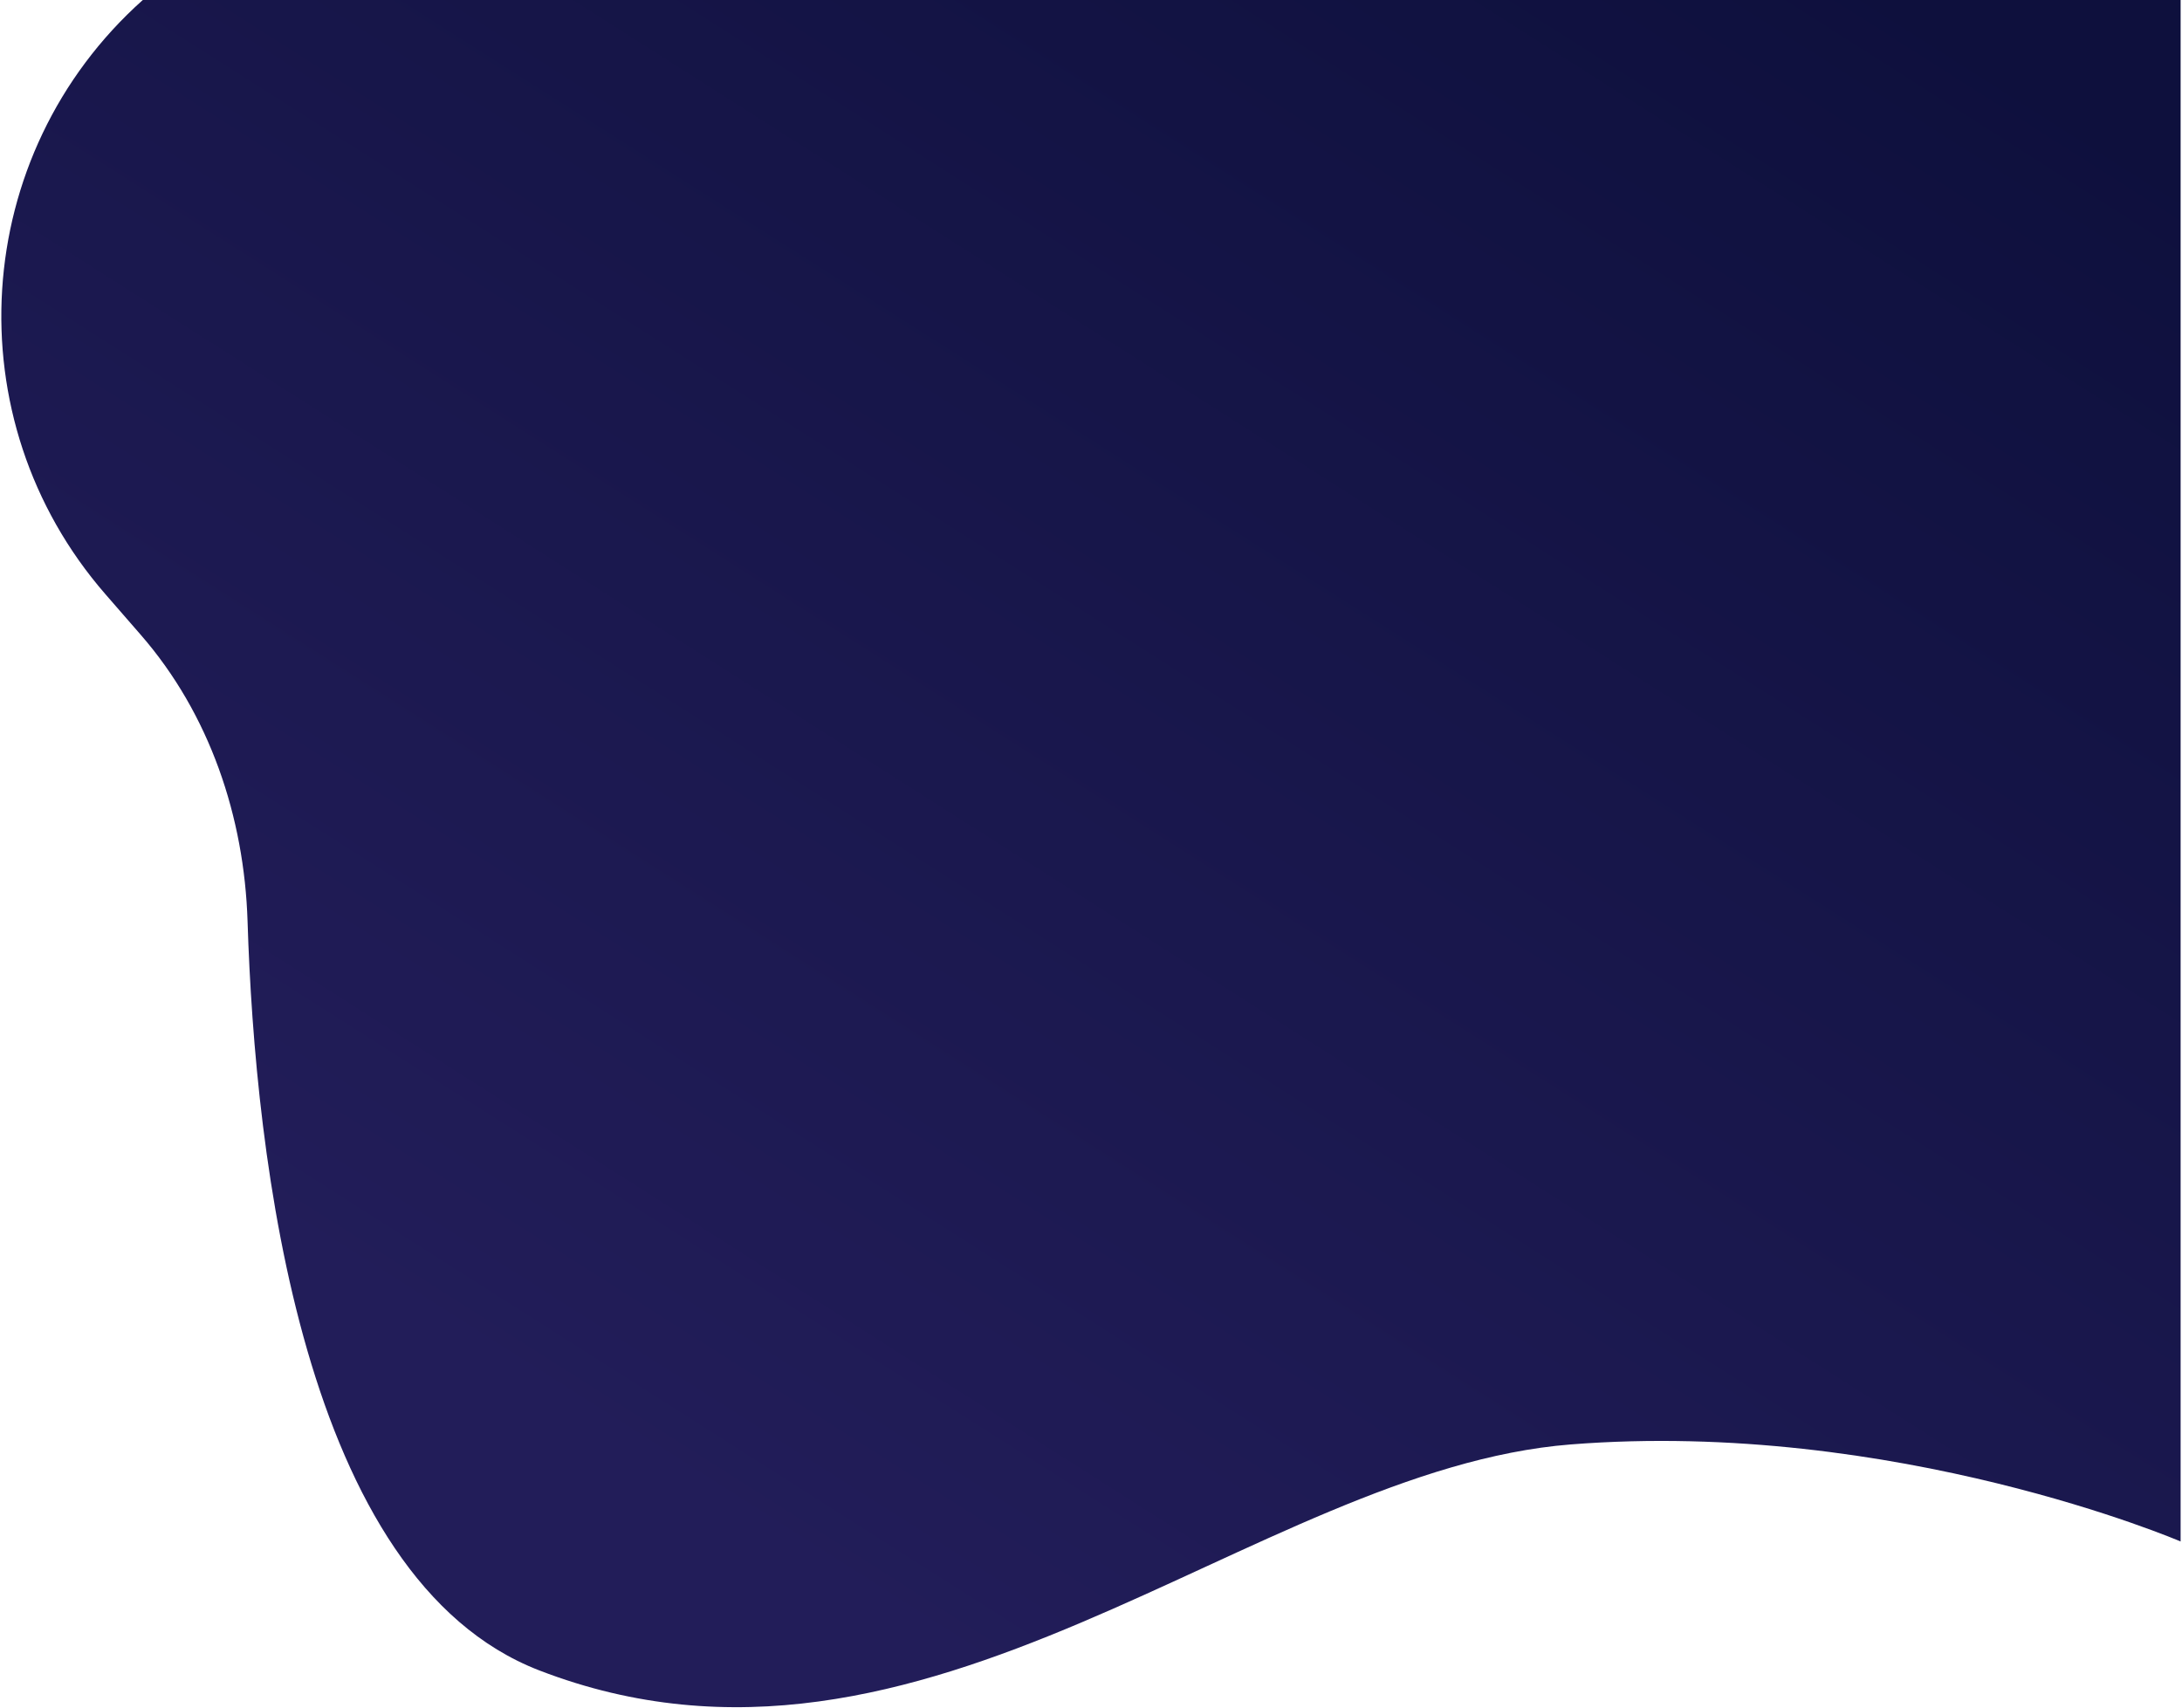 <svg width="787" height="616" viewBox="0 0 787 616" fill="none" xmlns="http://www.w3.org/2000/svg">
<path d="M51.5 0H786.5V556C786.5 556 683.401 511.767 566.5 521C452.174 530.03 333.769 656.243 194.5 602.5C109.025 569.516 91.979 417.785 89.292 332.367C88.103 294.575 75.618 257.543 50.801 229.015L38.011 214.313C-16.881 151.215 -10.87 55.717 51.5 0V0Z" fill="url(#paint0_linear)"/>
<defs>
<linearGradient id="paint0_linear" x1="737" y1="27.5" x2="362.75" y2="615.774" gradientUnits="userSpaceOnUse">
<stop stop-color="#0E103D"/>
<stop offset="1" stop-color="#221D59"/>
</linearGradient>
</defs>
</svg>
